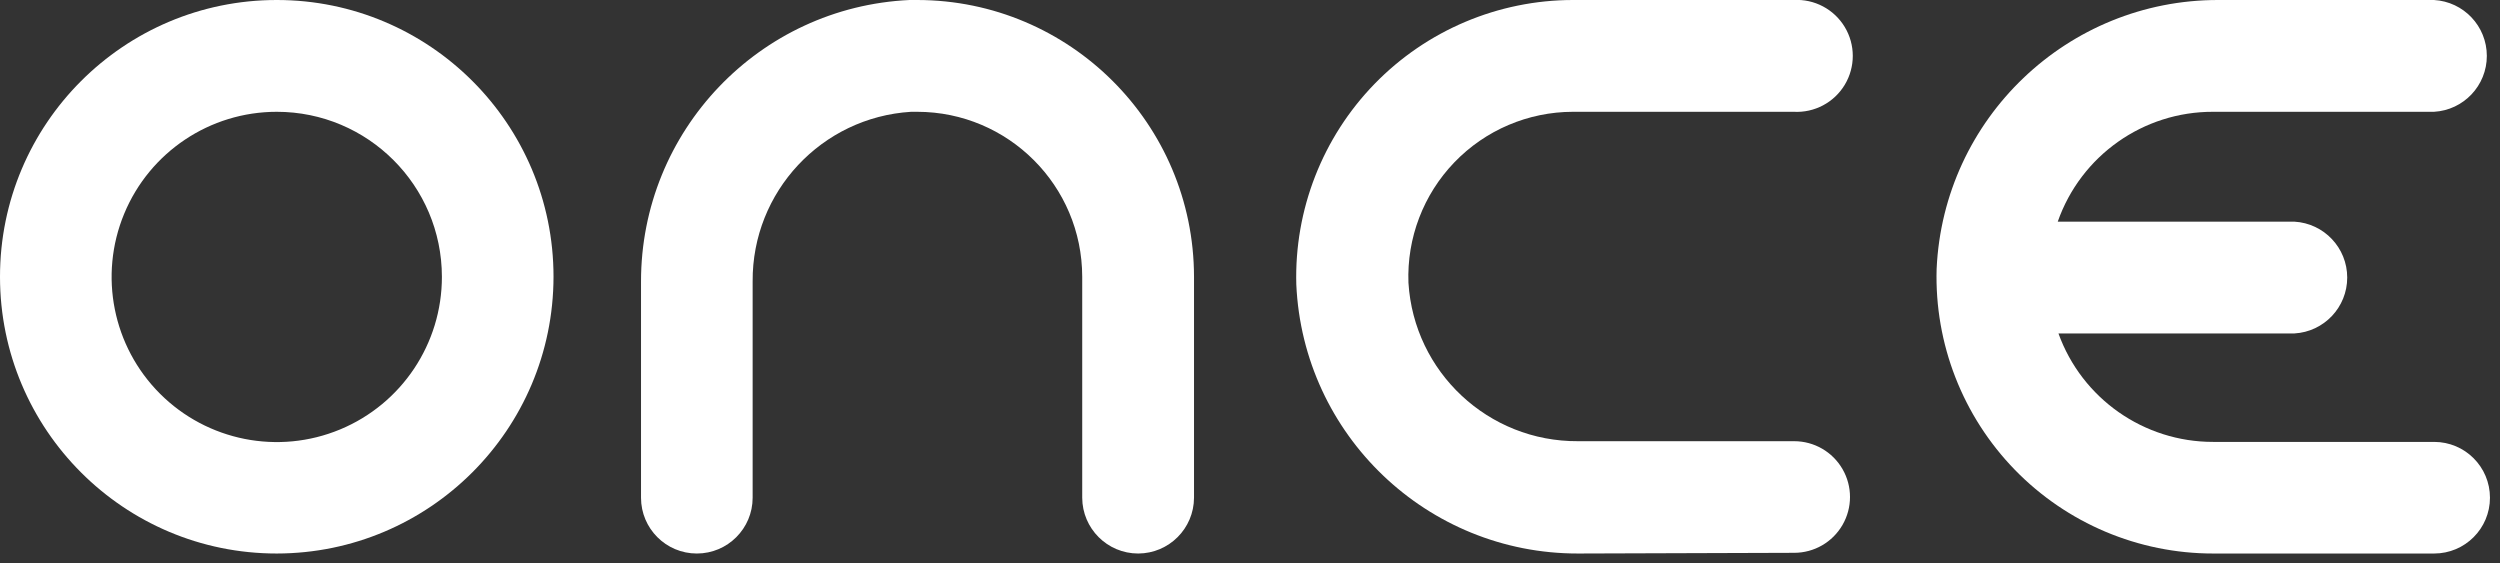 <?xml version="1.0" encoding="UTF-8"?>
<svg width="142px" height="32px" viewBox="0 0 142 32" version="1.1" xmlns="http://www.w3.org/2000/svg" xmlns:xlink="http://www.w3.org/1999/xlink">
    <rect x="0" y="0" width="142" height="32" fill="#333333" stroke="none"/>
    <!-- Generator: Sketch 60.1 (88133) - https://sketch.com -->
    <title>Logo horizontal</title>
    <desc>Created with Sketch.</desc>
    <g id="Page-1" stroke="none" stroke-width="1" fill="none" fill-rule="evenodd">
        <g id="Logo-horizontal" transform="translate(0, -1)" fill="#FFFFFF" fill-rule="nonzero">
            <path d="M15.72,32.44 C7.038,32.44 0,25.402 0,16.72 C0,8.038 7.038,1 15.72,1 C24.402,1 31.44,8.038 31.44,16.72 C31.429,25.397 24.397,32.429 15.72,32.44 Z M15.72,7.35 C11.925,7.35 8.504,9.636 7.053,13.143 C5.602,16.649 6.406,20.684 9.091,23.366 C11.776,26.048 15.812,26.848 19.317,25.393 C22.821,23.938 25.104,20.515 25.1,16.72 C25.094,11.543 20.897,7.35 15.72,7.35 Z" id="Shape"></path>
            <path d="M64.65,32.44 C62.898,32.44 61.476,31.022 61.47,29.27 L61.47,16.72 C61.464,11.547 57.273,7.356 52.1,7.35 L51.75,7.35 C46.67,7.663 42.719,11.89 42.75,16.98 L42.75,29.27 C42.75,31.021 41.331,32.44 39.58,32.44 C37.829,32.44 36.41,31.021 36.41,29.27 L36.41,17 C36.401,8.448 43.118,1.401 51.66,1 L52.1,1 C60.777,1.011 67.809,8.043 67.82,16.72 L67.82,29.27 C67.815,31.018 66.398,32.435 64.65,32.44 Z" id="Path"></path>
            <path d="M89.63,32.44 C81.067,32.449 74.015,25.714 73.63,17.16 C73.514,12.918 75.117,8.808 78.075,5.765 C81.034,2.722 85.096,1.004 89.34,1 L101.88,1 C103.057,0.934 104.174,1.524 104.782,2.534 C105.39,3.543 105.39,4.807 104.782,5.816 C104.174,6.826 103.057,7.416 101.88,7.35 L89.34,7.35 C86.799,7.354 84.369,8.39 82.608,10.221 C80.846,12.052 79.905,14.521 80,17.06 C80.313,22.14 84.54,26.091 89.63,26.06 L101.91,26.06 C103.043,26.06 104.089,26.664 104.655,27.645 C105.222,28.626 105.222,29.834 104.655,30.815 C104.089,31.796 103.043,32.4 101.91,32.4 L89.63,32.44 Z" id="Path"></path>
            <path d="M125.71,32.44 C121.464,32.442 117.399,30.725 114.439,27.681 C111.48,24.636 109.878,20.524 110,16.28 C110.385,7.726 117.437,0.991 126,1 L138.25,1 C139.934,1.095 141.252,2.488 141.252,4.175 C141.252,5.862 139.934,7.255 138.25,7.35 L125.71,7.35 C121.738,7.336 118.193,9.841 116.88,13.59 L130.32,13.59 C132.004,13.685 133.322,15.078 133.322,16.765 C133.322,18.452 132.004,19.845 130.32,19.94 L116.92,19.94 C118.257,23.642 121.774,26.106 125.71,26.1 L138.26,26.1 C140.011,26.1 141.43,27.519 141.43,29.27 C141.43,31.021 140.011,32.44 138.26,32.44 L125.71,32.44 Z" id="Path"></path>
        </g>
    </g>
</svg>